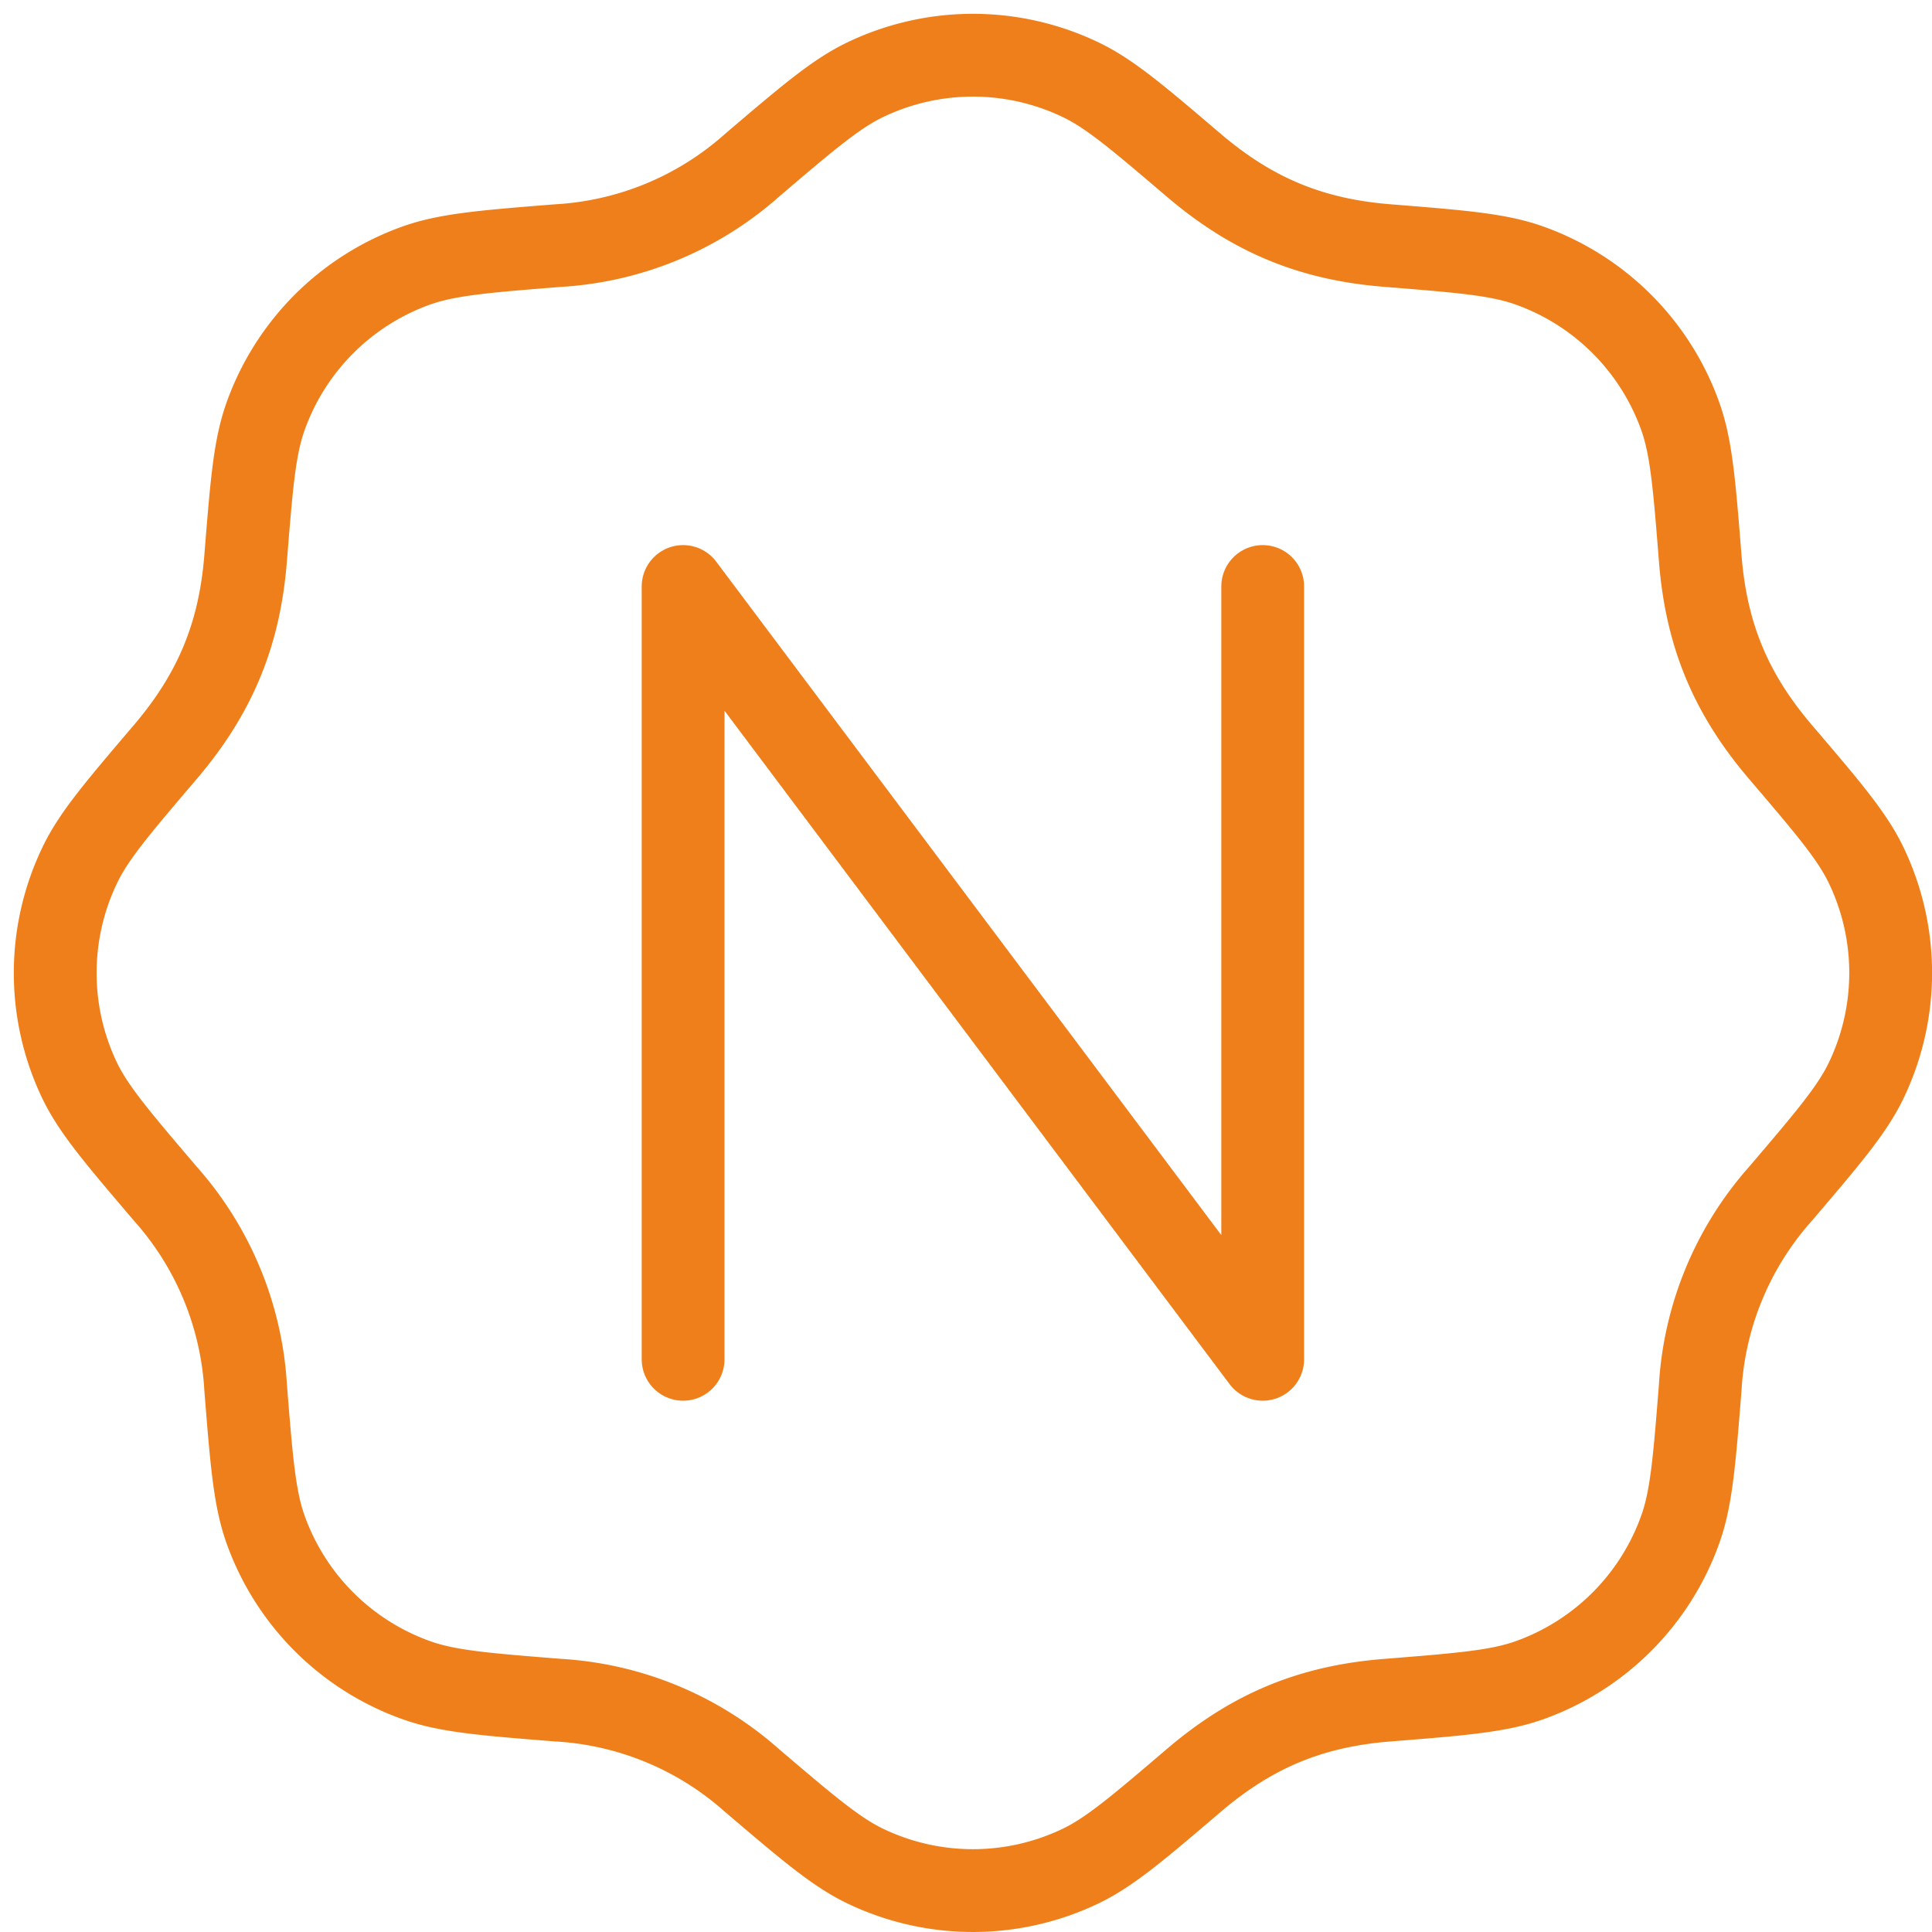 <svg width="35" height="35" fill="none" xmlns="http://www.w3.org/2000/svg"><path d="M12.375 24.625v-14l10.5 14v-14" stroke="#EF7F1A" stroke-width="1.5" stroke-linecap="round" stroke-linejoin="round"/><path d="M13.623 2.995c1.017-.867 1.526-1.3 2.058-1.554a4.51 4.51 0 0 1 3.889 0c.532.253 1.041.687 2.058 1.554 1.048.892 2.112 1.344 3.512 1.454 1.332.107 1.998.16 2.555.357a4.51 4.51 0 0 1 2.75 2.75c.195.556.25 1.222.356 2.556.11 1.4.56 2.462 1.453 3.51.868 1.017 1.302 1.526 1.556 2.058a4.506 4.506 0 0 1 0 3.889c-.254.532-.688 1.041-1.555 2.058a5.785 5.785 0 0 0-1.454 3.512c-.106 1.332-.16 1.999-.357 2.555a4.511 4.511 0 0 1-2.75 2.75c-.555.195-1.222.25-2.556.356-1.4.11-2.462.56-3.51 1.453-1.017.868-1.526 1.302-2.058 1.556a4.51 4.51 0 0 1-3.889 0c-.532-.254-1.041-.688-2.058-1.554a5.786 5.786 0 0 0-3.512-1.455c-1.332-.106-1.998-.16-2.555-.357a4.51 4.51 0 0 1-2.75-2.75c-.195-.555-.25-1.222-.356-2.556a5.784 5.784 0 0 0-1.453-3.51C2.13 20.61 1.695 20.1 1.44 19.569a4.51 4.51 0 0 1 .002-3.889c.253-.532.687-1.04 1.554-2.058.91-1.069 1.345-2.14 1.454-3.512.107-1.332.16-1.998.357-2.555a4.51 4.51 0 0 1 2.75-2.75c.556-.195 1.222-.25 2.556-.356a5.786 5.786 0 0 0 3.51-1.454z" stroke="#EF7F1A" stroke-width="1.5" stroke-linecap="round" stroke-linejoin="round"/></svg>